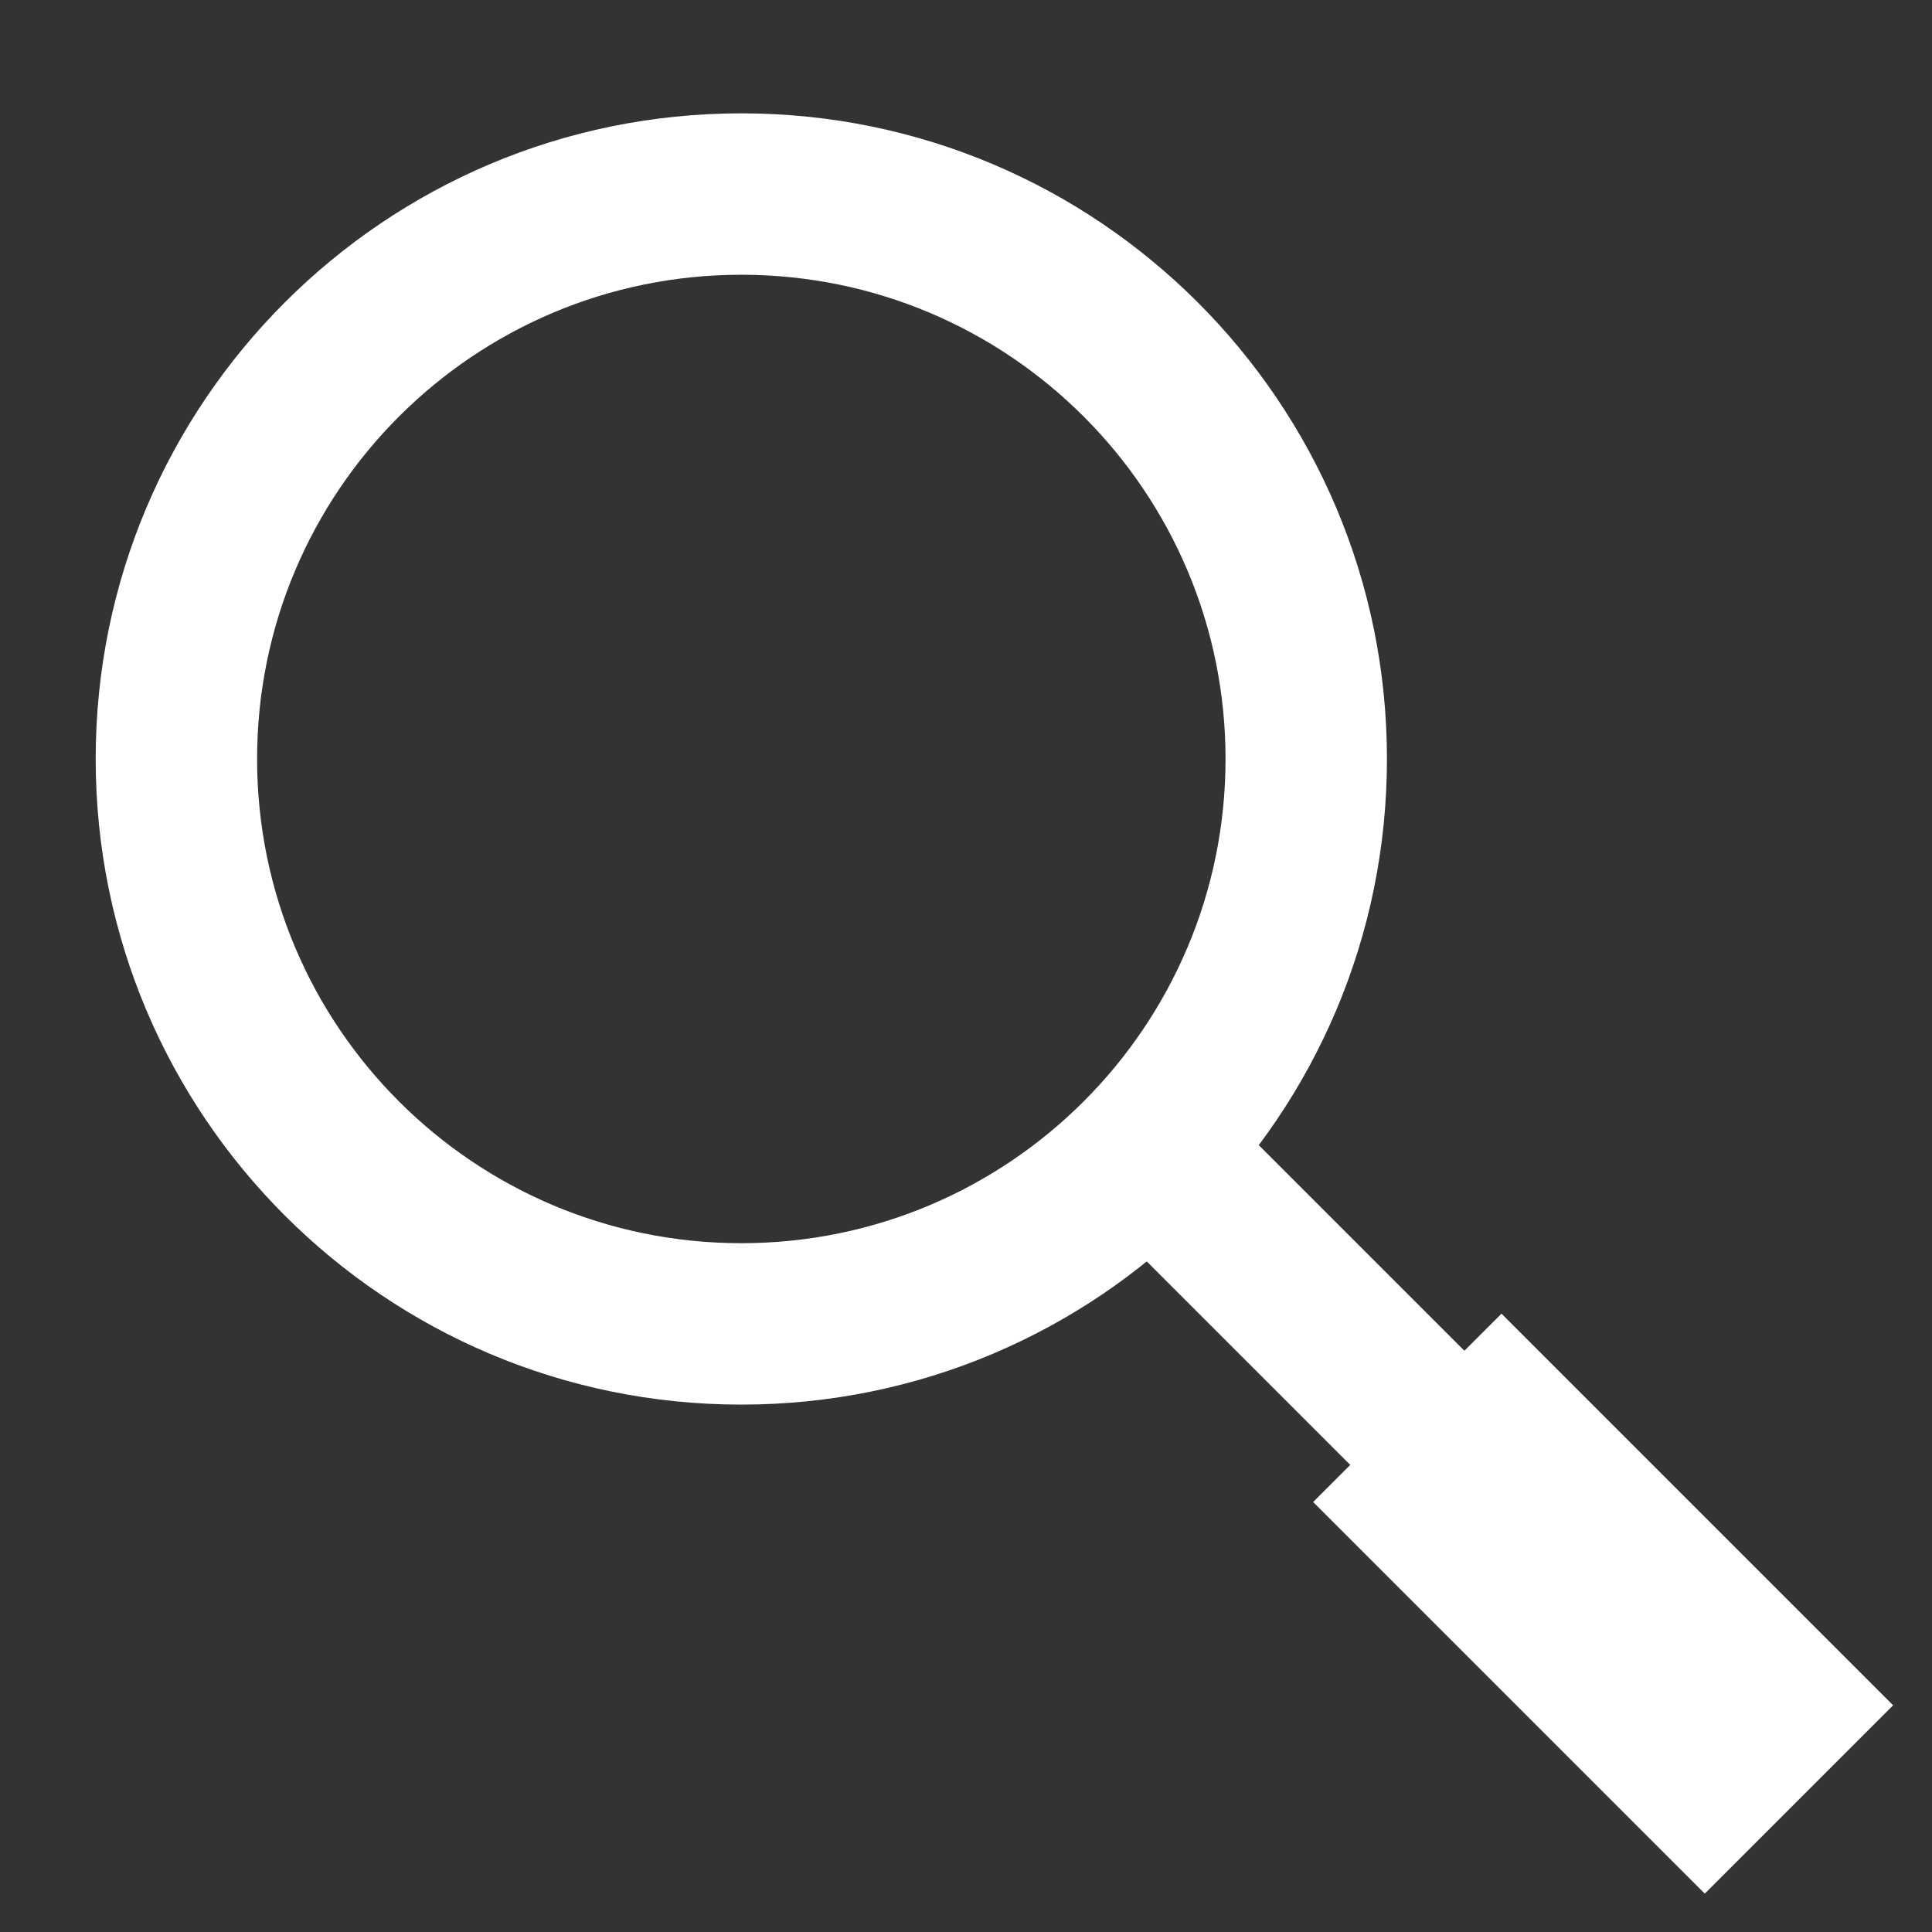 <?xml version="1.0" encoding="UTF-8" standalone="no"?>
<!-- Created with Inkscape (http://www.inkscape.org/) -->

<svg
   xmlns:dc="http://purl.org/dc/elements/1.1/"
   xmlns:cc="http://creativecommons.org/ns#"
   xmlns:rdf="http://www.w3.org/1999/02/22-rdf-syntax-ns#"
   xmlns:svg="http://www.w3.org/2000/svg"
   xmlns="http://www.w3.org/2000/svg"
   xmlns:sodipodi="http://sodipodi.sourceforge.net/DTD/sodipodi-0.dtd"
   xmlns:inkscape="http://www.inkscape.org/namespaces/inkscape"
   width="128"
   height="128"
   id="svg2"
   version="1.1"
   inkscape:version="0.48.3.1 r9886"
   sodipodi:docname="search-icon.svg"
   inkscape:export-filename="/media/Mokush/Licenta/dashboard/contents/images/searchIcon.png"
   inkscape:export-xdpi="45"
   inkscape:export-ydpi="45">
  <rect width="100%" height="100%" fill="#333333" stroke="none"/>
  <defs
     id="defs4" />
  <sodipodi:namedview
     id="base"
     pagecolor="#ffffff"
     bordercolor="#666666"
     borderopacity="1.0"
     inkscape:pageopacity="0.0"
     inkscape:pageshadow="2"
     inkscape:zoom="1.979899"
     inkscape:cx="68.397364"
     inkscape:cy="40.842062"
     inkscape:document-units="px"
     inkscape:current-layer="layer1"
     showgrid="true"
     inkscape:window-width="1366"
     inkscape:window-height="701"
     inkscape:window-x="-7"
     inkscape:window-y="-11"
     inkscape:window-maximized="1">
    <inkscape:grid
       type="xygrid"
       id="grid3006"
       empspacing="5"
       visible="true"
       enabled="true"
       snapvisiblegridlinesonly="true" />
  </sodipodi:namedview>
  <g
     inkscape:label="Layer 1"
     inkscape:groupmode="layer"
     id="layer1"
     transform="translate(0,-924.362)">
    <path
       style="fill:#000000"
       d=""
       id="path3910"
       inkscape:connector-curvature="0" />
    <path
       style="fill:#000000"
       d=""
       id="path3908"
       inkscape:connector-curvature="0" />
    <path
       style="fill:#ffffff;fill-opacity:1;stroke:none"
       d="m 49.114,931.871 c -23.624,0 -42.775,19.151 -42.775,42.775 0,23.624 19.151,42.775 42.775,42.775 23.624,0 42.775,-19.151 42.775,-42.775 0,-23.624 -19.151,-42.775 -42.775,-42.775 z m 0,10.694 c 17.718,0 32.081,14.363 32.081,32.081 0,17.718 -14.363,32.081 -32.081,32.081 -17.718,0 -32.081,-14.363 -32.081,-32.081 0,-17.718 14.363,-32.081 32.081,-32.081 z"
       id="path3912"
       inkscape:connector-curvature="0" />
    <path
       style="fill:#ffffff;fill-opacity:1;stroke:none"
       d="m 99.478,1011.397 -2.458,2.457 -19.424,-19.424 -7.562,7.562 19.424,19.424 -2.458,2.458 25.946,25.946 2.458,-2.458 7.562,-7.562 2.458,-2.458 -25.946,-25.946 z"
       id="rect3920"
       inkscape:connector-curvature="0" />
    <rect
       style="fill:#3a817d;fill-opacity:1;stroke:none"
       id="rect3925"
       width="25"
       height="25"
       x="-30"
       y="922.362" />
  </g>
</svg>
